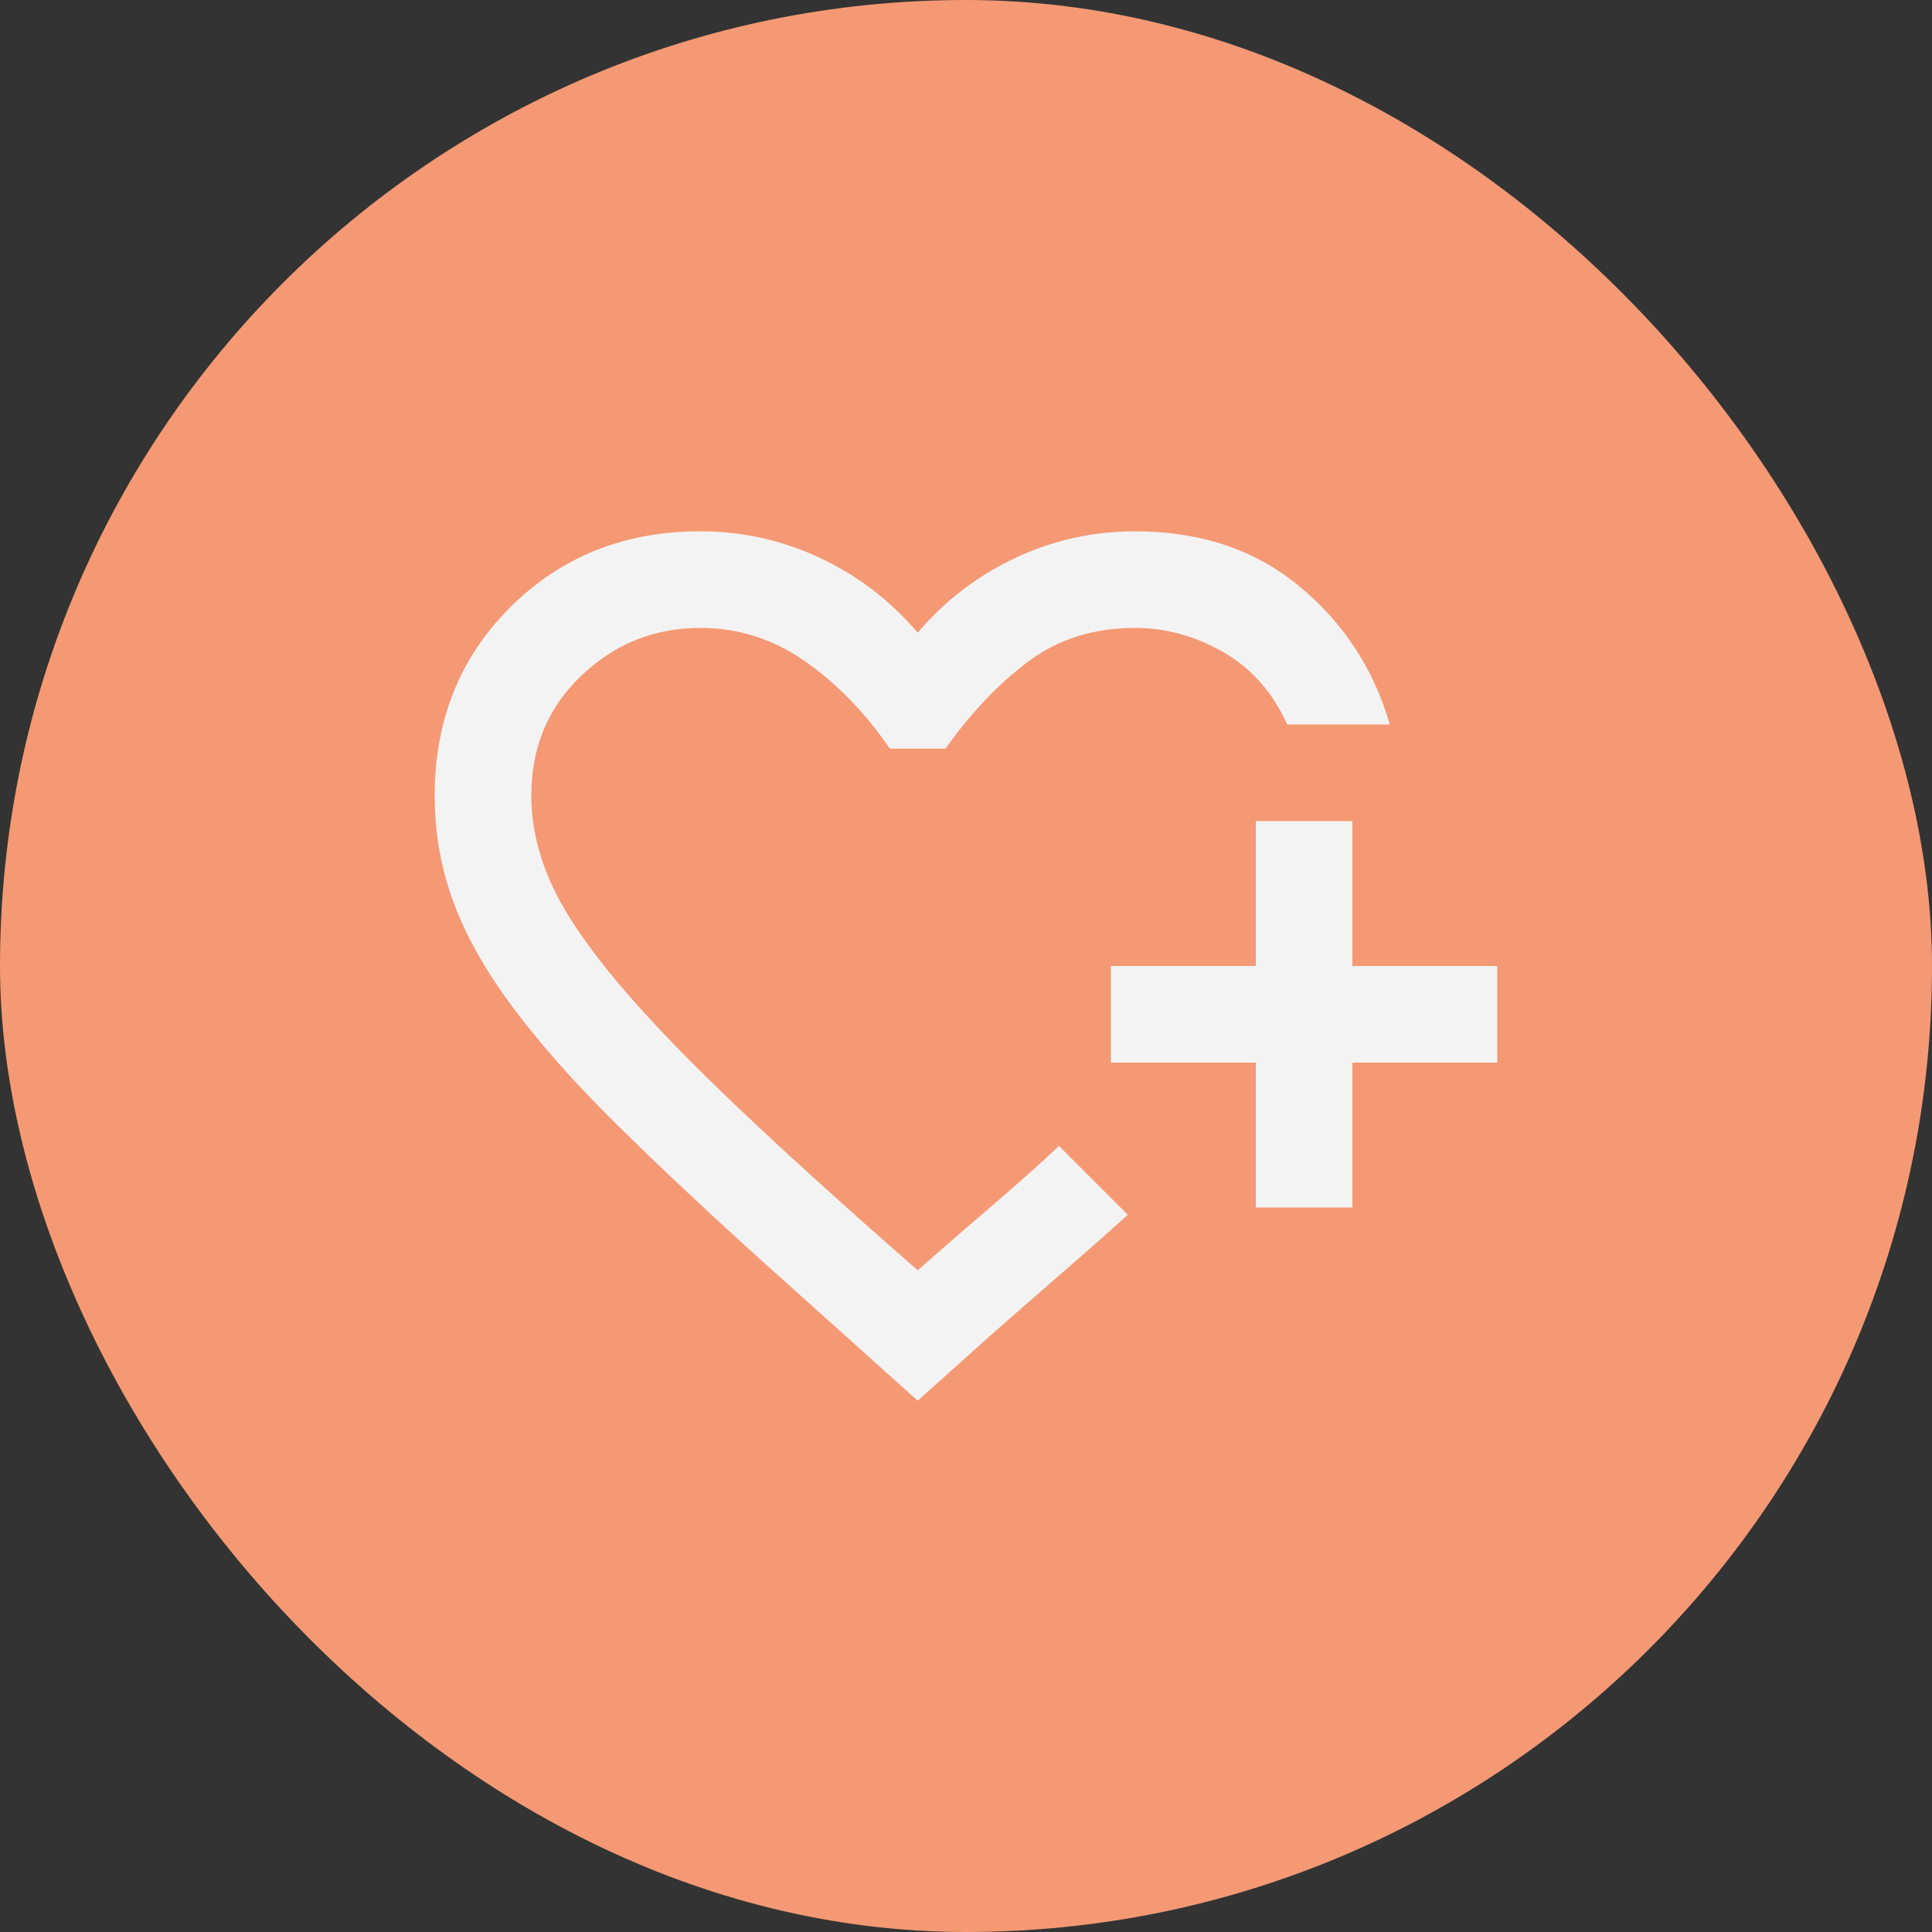 <svg width="40" height="40" viewBox="0 0 40 40" fill="none" xmlns="http://www.w3.org/2000/svg">
<rect x="0" y="0" width="40" height="40" fill="#333333" stroke="none"/>
<rect width="40" height="40" rx="20" fill="#F49974"/>
<path d="M19 29L15.825 26.15C14.625 25.067 13.596 24.1 12.738 23.25C11.879 22.4 11.171 21.6 10.613 20.85C10.054 20.1 9.646 19.375 9.387 18.675C9.129 17.975 9 17.242 9 16.475C9 14.908 9.525 13.604 10.575 12.562C11.625 11.521 12.933 11 14.5 11C15.367 11 16.192 11.183 16.975 11.55C17.758 11.917 18.433 12.433 19 13.1C19.567 12.433 20.242 11.917 21.025 11.55C21.808 11.183 22.633 11 23.5 11C24.85 11 25.983 11.379 26.9 12.137C27.817 12.896 28.442 13.85 28.775 15H26.65C26.35 14.333 25.908 13.833 25.325 13.5C24.742 13.167 24.133 13 23.5 13C22.65 13 21.917 13.229 21.3 13.688C20.683 14.146 20.108 14.75 19.575 15.5H18.425C17.908 14.75 17.321 14.146 16.663 13.688C16.004 13.229 15.283 13 14.5 13C13.55 13 12.729 13.329 12.037 13.988C11.346 14.646 11 15.475 11 16.475C11 17.025 11.117 17.583 11.35 18.15C11.583 18.717 12 19.371 12.6 20.113C13.2 20.854 14.017 21.721 15.05 22.712C16.083 23.704 17.4 24.9 19 26.3C19.433 25.917 19.942 25.475 20.525 24.975C21.108 24.475 21.575 24.058 21.925 23.725L22.15 23.95L22.637 24.438L23.125 24.925L23.35 25.15C22.983 25.483 22.517 25.896 21.95 26.387C21.383 26.879 20.883 27.317 20.45 27.7L19 29ZM26 25V22H23V20H26V17H28V20H31V22H28V25H26Z" fill="#F4F3F3"/>
</svg>
